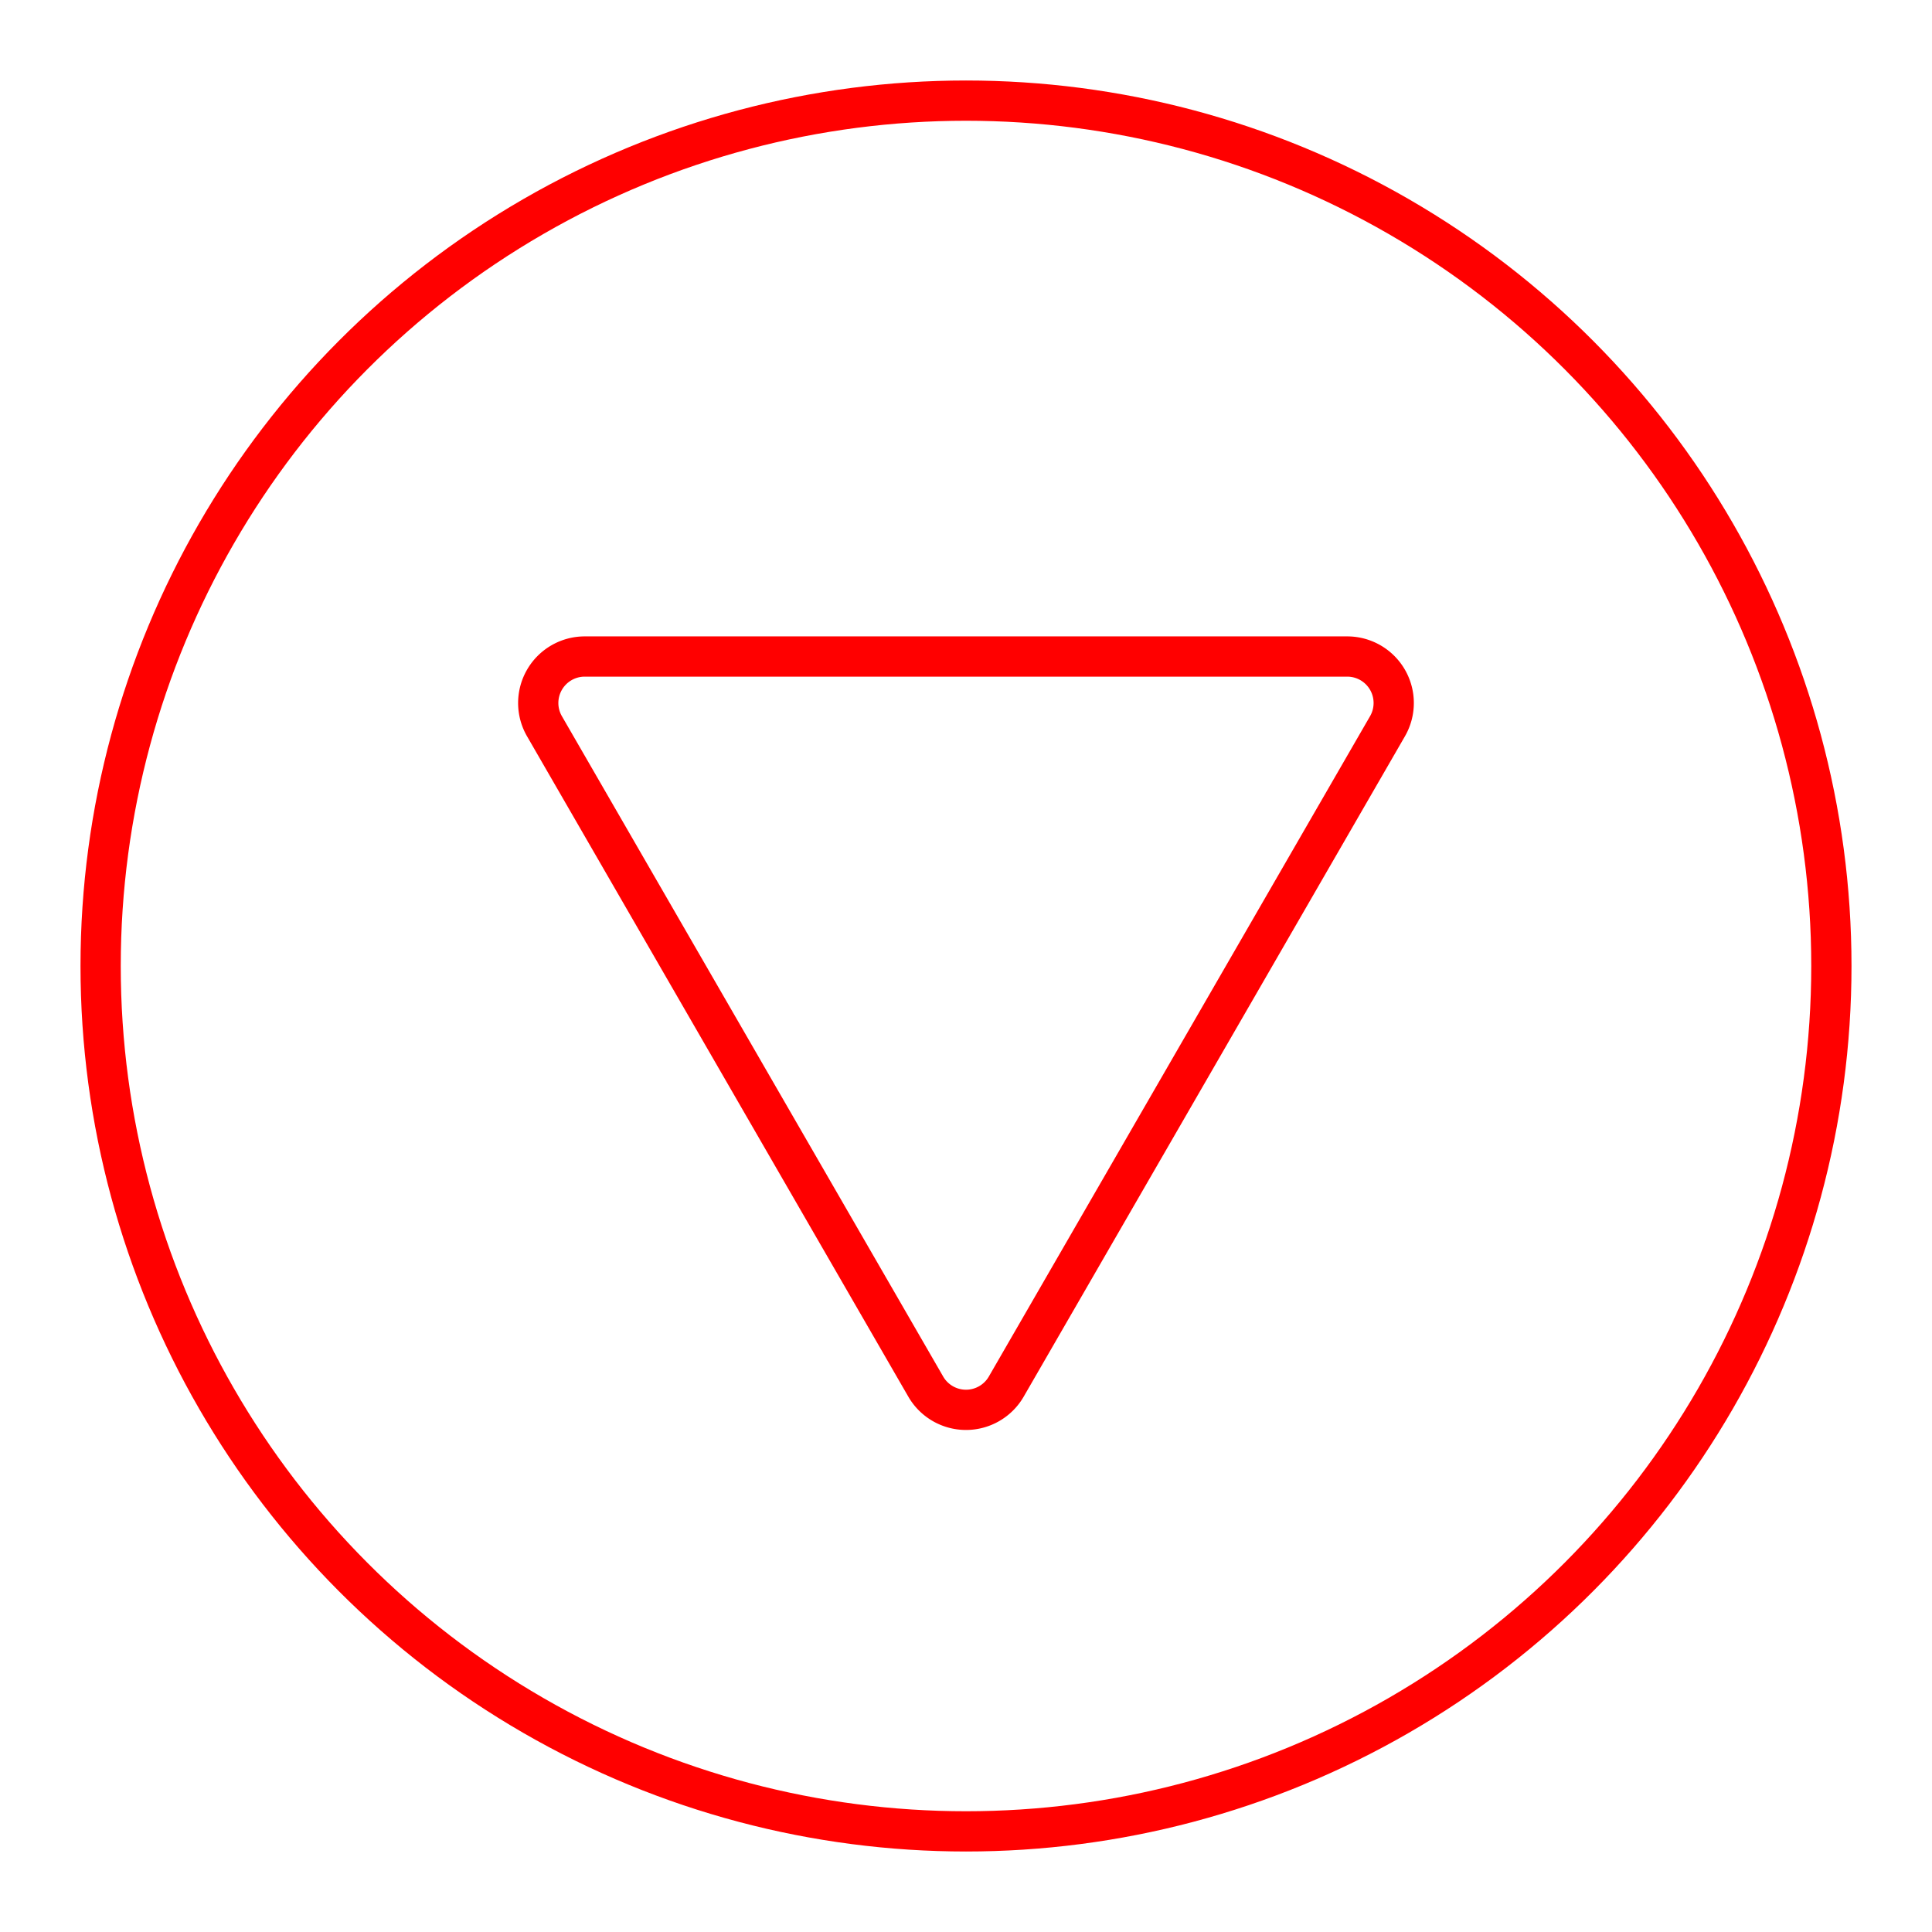 <svg xmlns="http://www.w3.org/2000/svg" viewBox="0 0 48 48"><defs><style>.a{fill:none;stroke:#ff0000;stroke-linecap:round;stroke-linejoin:round;}</style></defs><path class="a" d="M23,34.45,13.527,18.043a1.155,1.155,0,0,1,1-1.732h18.945a1.155,1.155,0,0,1,1,1.732L25,34.45a1.155,1.155,0,0,1-2,0Z"/><circle class="a" cx="24" cy="24" r="21.5"/></svg>